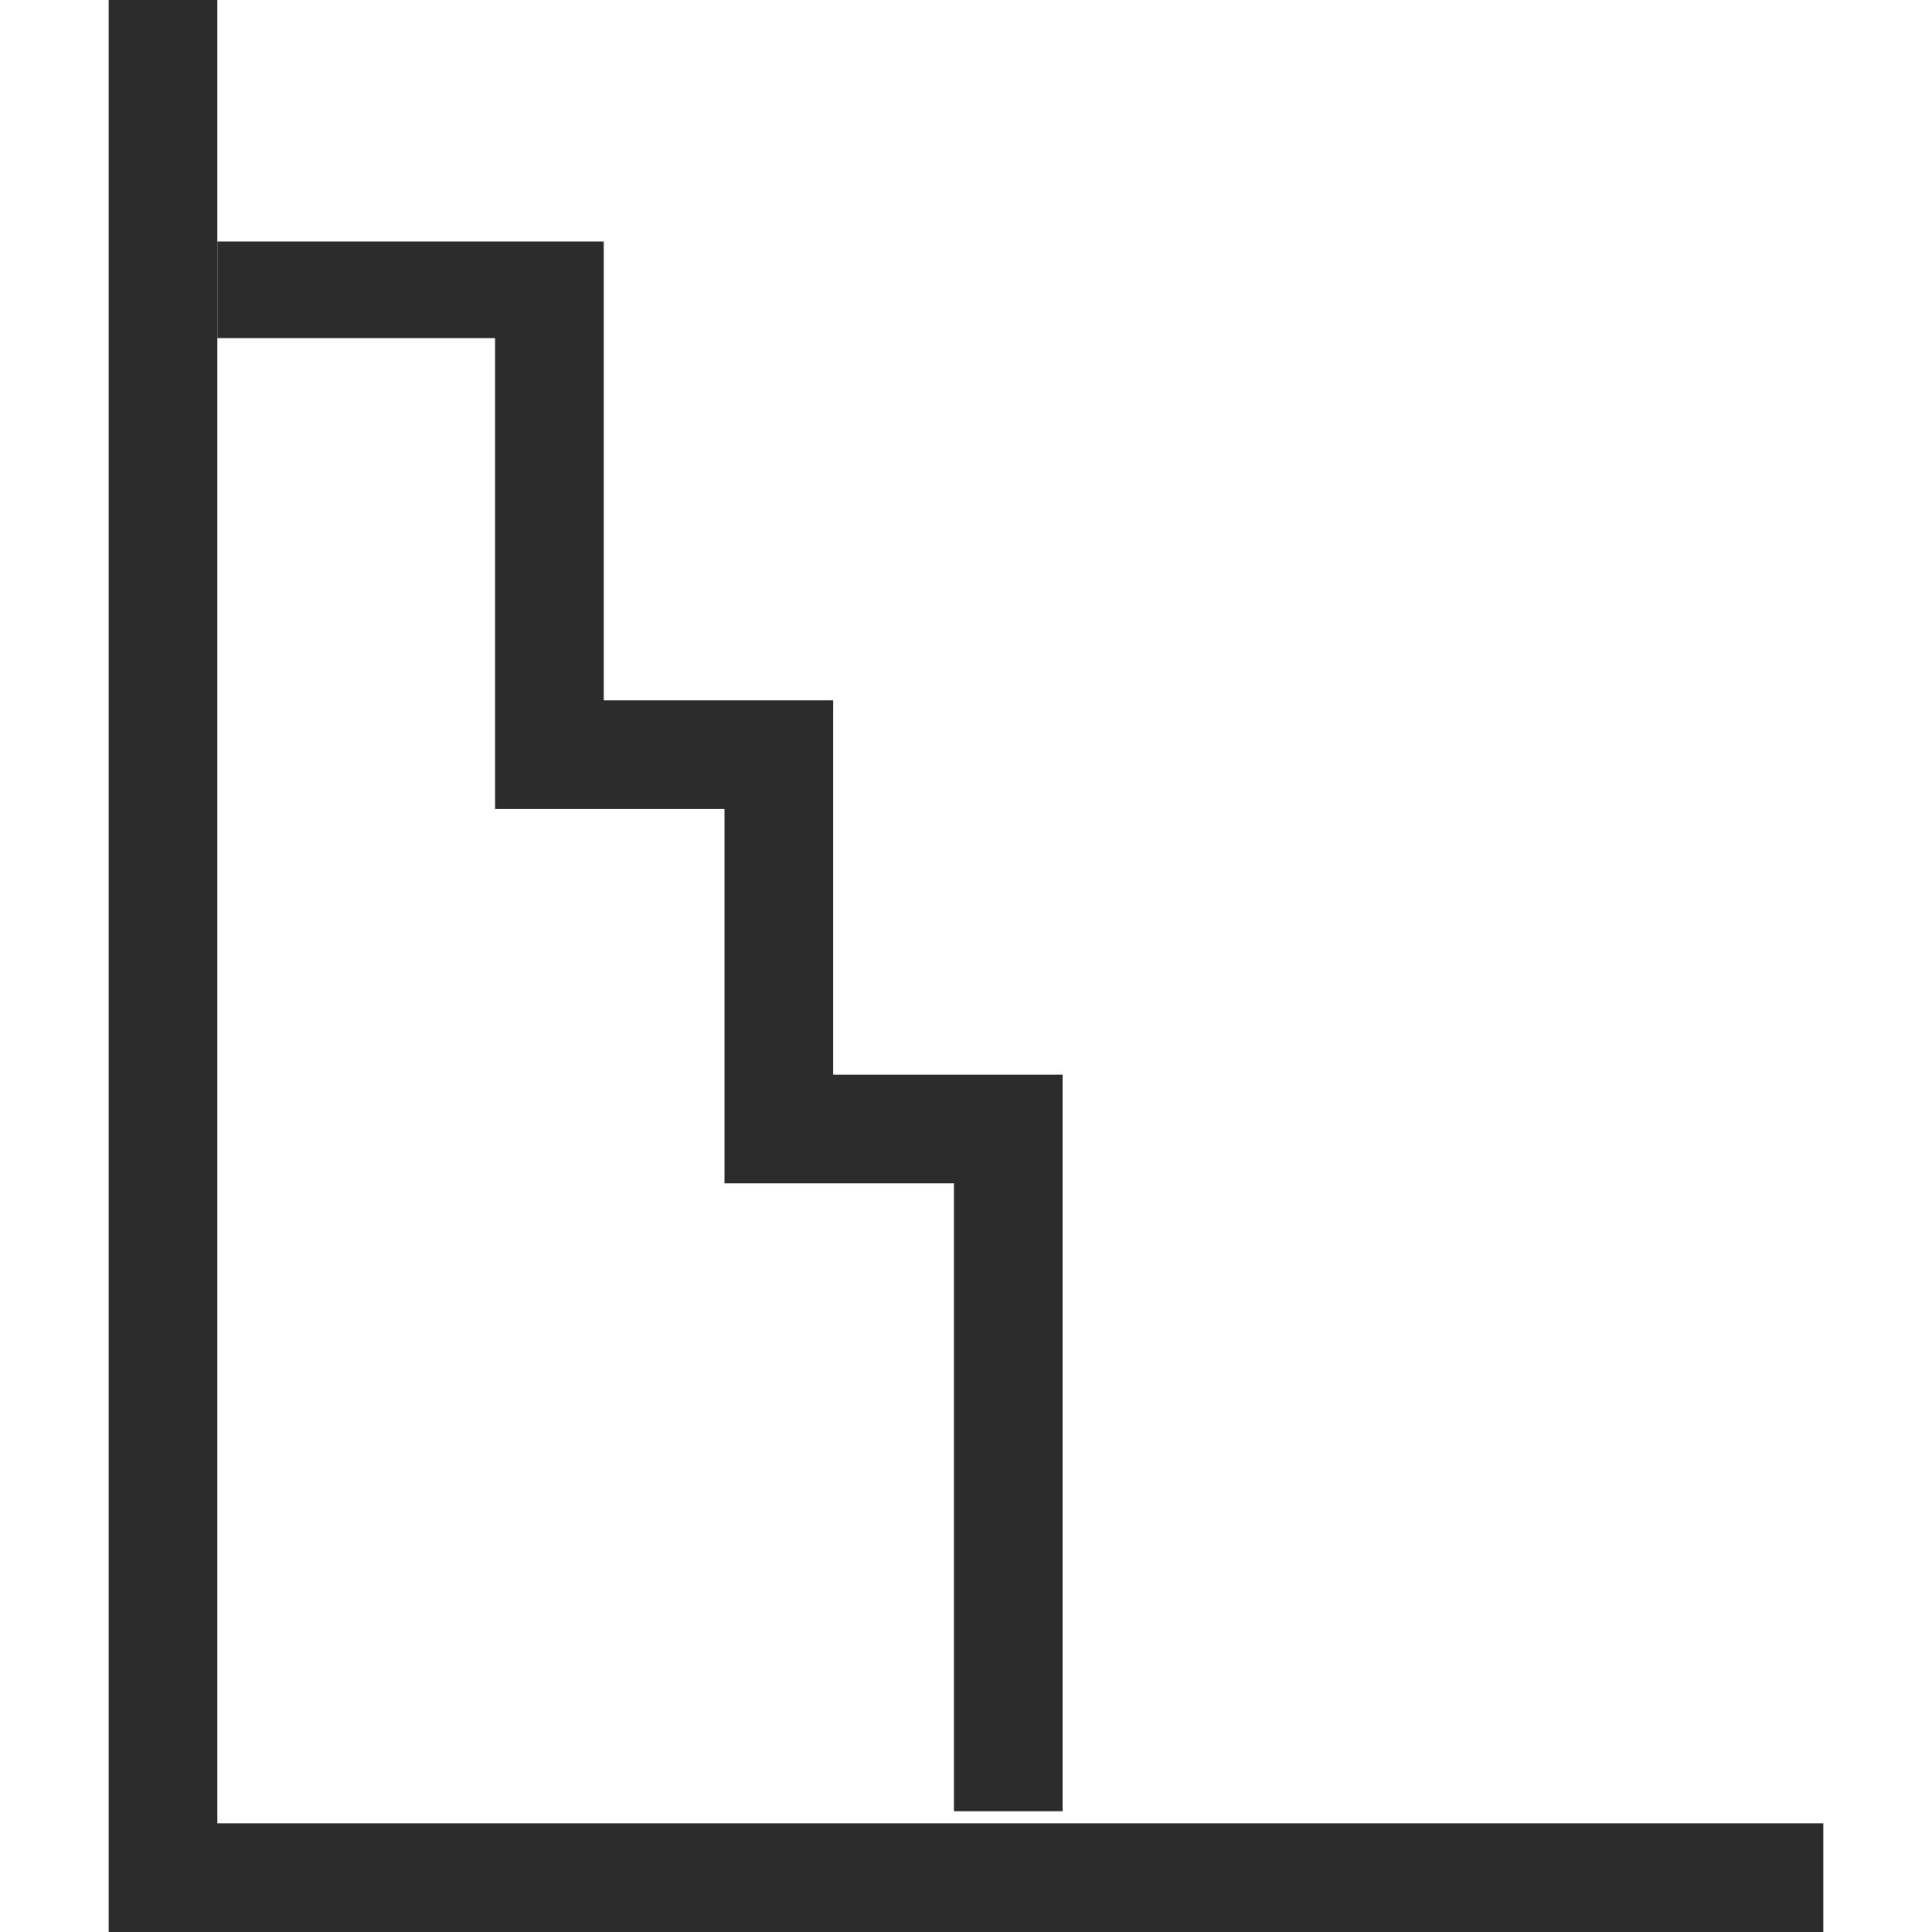 <?xml version="1.0" encoding="utf-8"?>
<!-- Generator: Adobe Illustrator 22.1.0, SVG Export Plug-In . SVG Version: 6.00 Build 0)  -->
<svg version="1.1" id="图层_1" xmlns="http://www.w3.org/2000/svg" xmlns:xlink="http://www.w3.org/1999/xlink" x="0px" y="0px"
	 viewBox="0 0 16 16" style="enable-background:new 0 0 16 16;" xml:space="preserve">
<style type="text/css">
	.st0{fill:#2C2C2C;}
</style>
<g>
	<polygon class="st0" points="15.1,16 0.9,16 0.9,0 1.8,0 1.8,15.1 15.1,15.1 	"/>
	<polygon class="st0" points="8.8,15 7.9,15 7.9,9.8 6,9.8 6,6.7 4.1,6.7 4.1,2.8 1.8,2.8 1.8,2 5,2 5,5.8 6.9,5.8 6.9,8.9 8.8,8.9 
			"/>
</g>
</svg>
